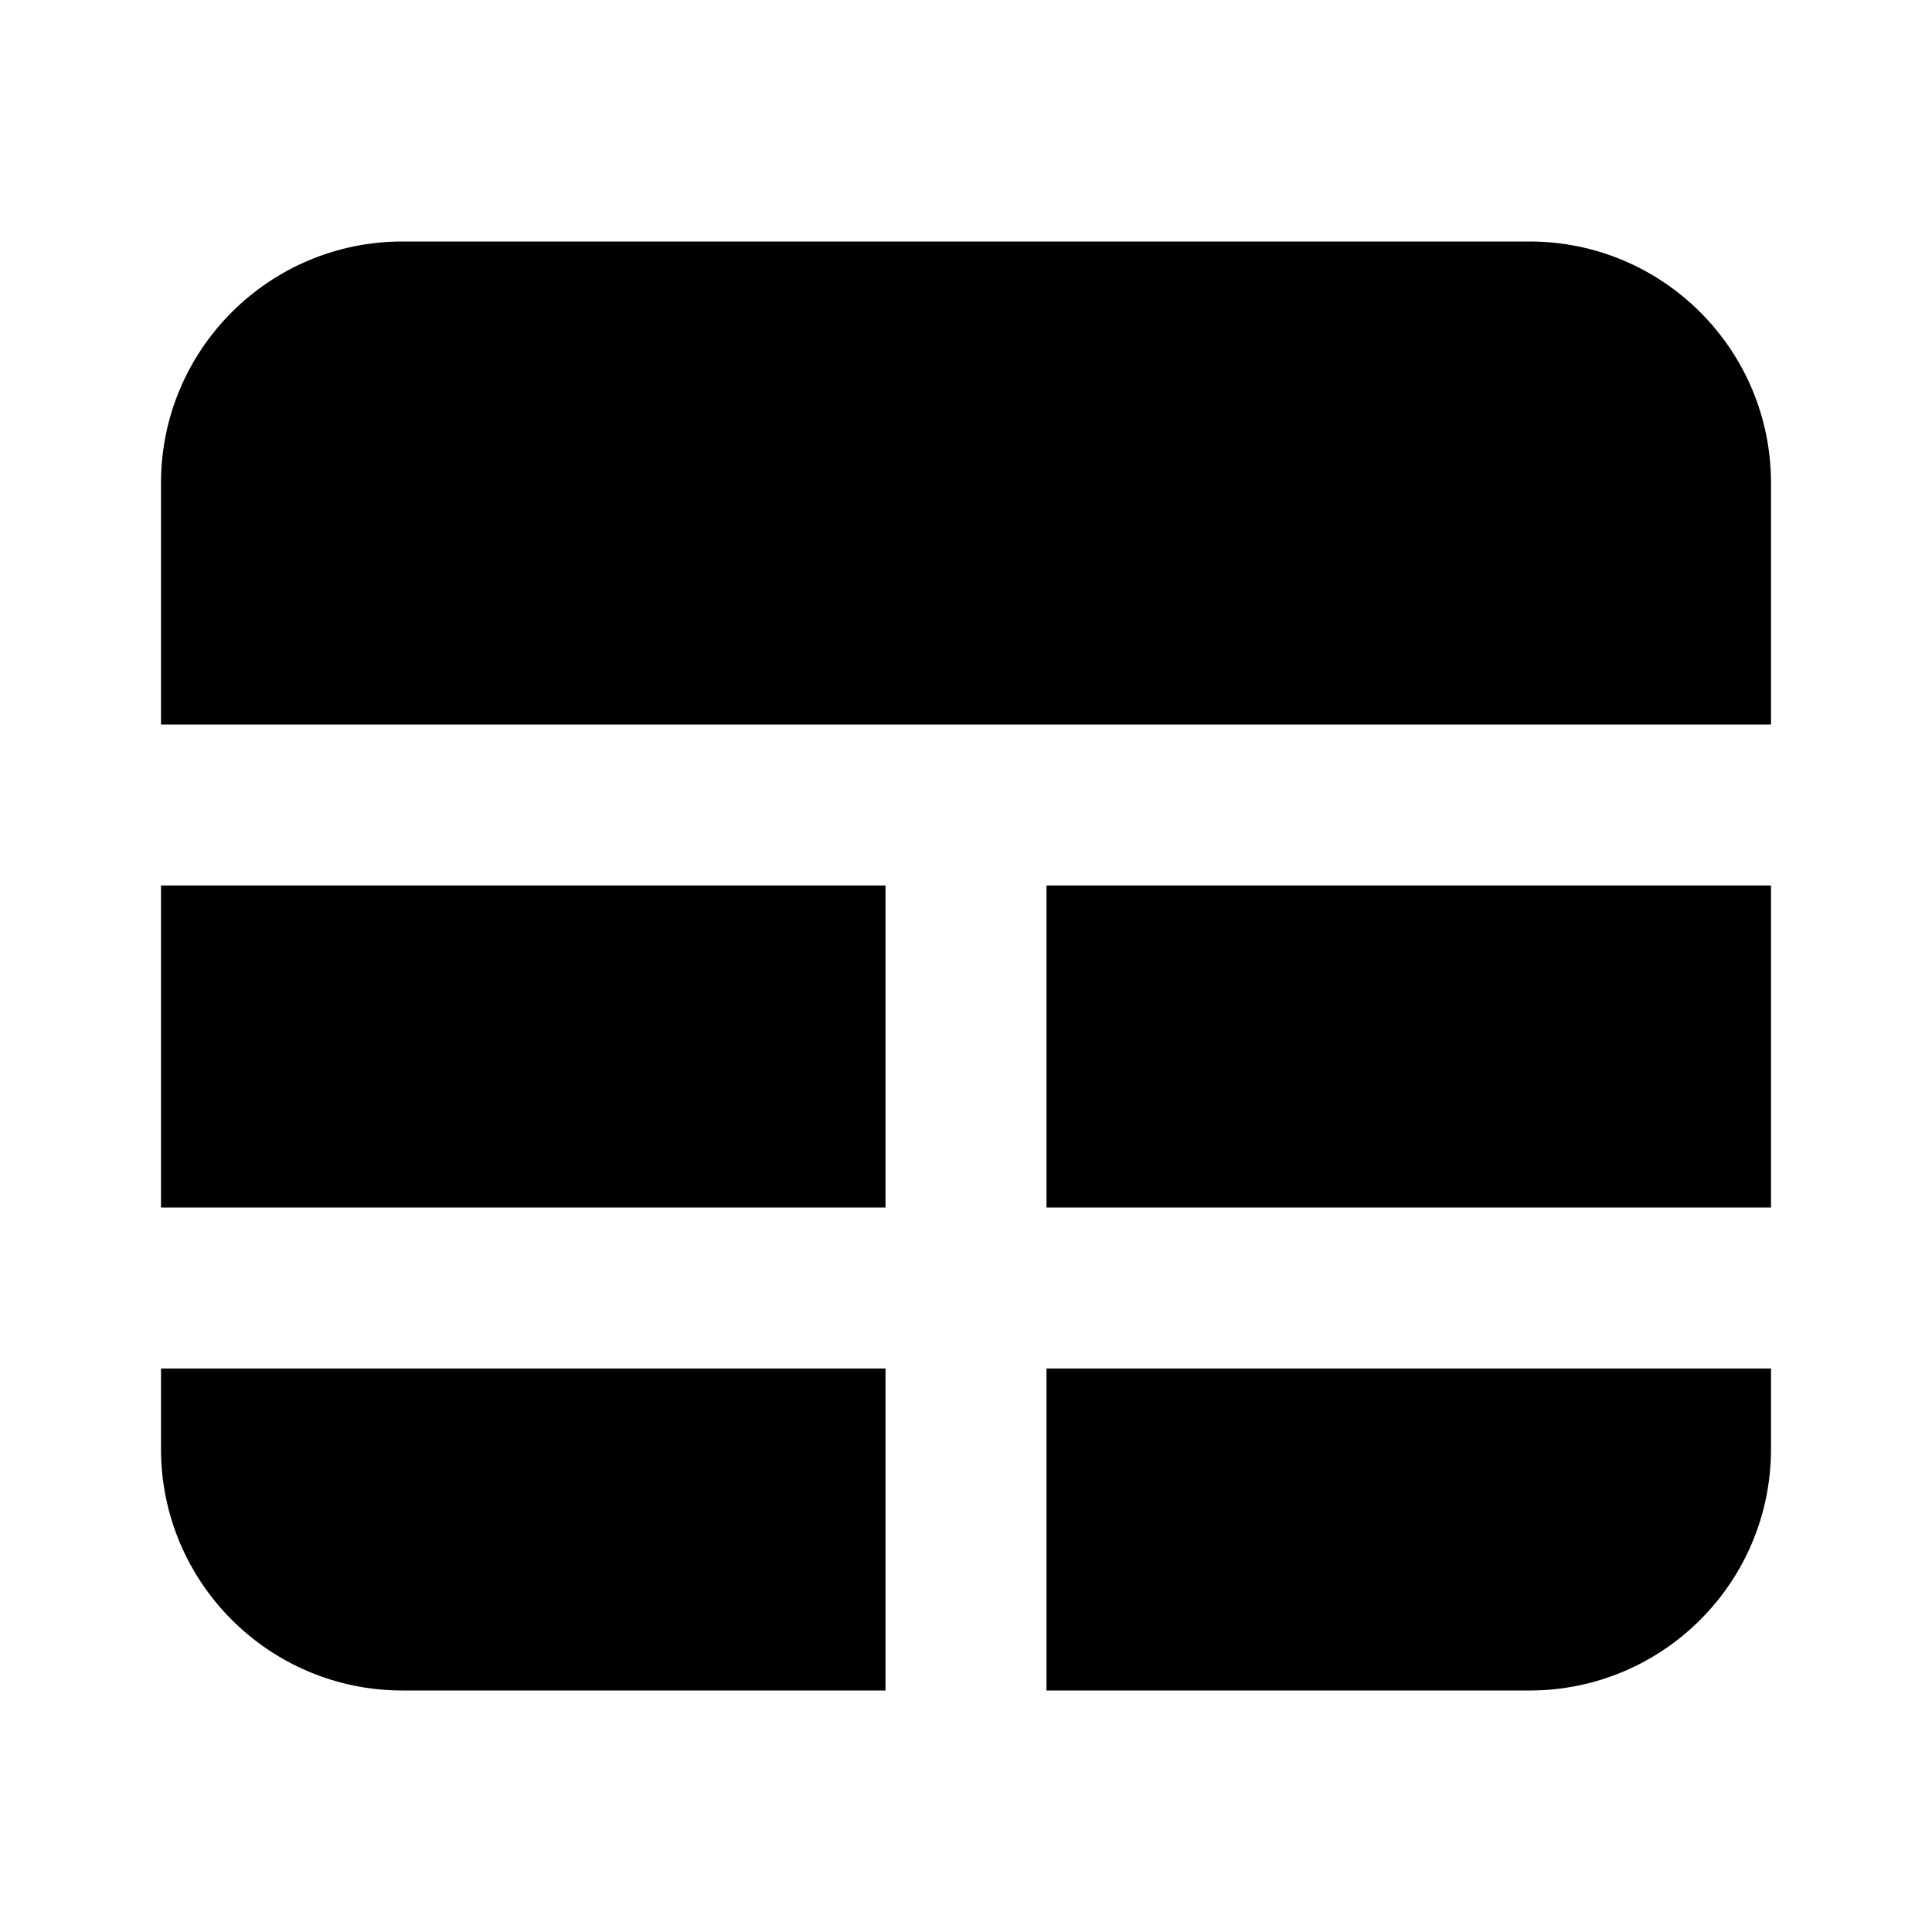 <svg width="24" height="24" viewBox="0 0 24 24" fill="none" xmlns="http://www.w3.org/2000/svg">
<path fill-rule="evenodd" clip-rule="evenodd" d="M2 6C2 4.343 3.343 3 5 3H19C20.657 3 22 4.343 22 6V9H12H2V6ZM2 11V15H11V11H2ZM2 17V18C2 19.657 3.343 21 5 21H11V17H2ZM13 21H19C20.657 21 22 19.657 22 18V17H13V21ZM22 15V11H13V15H22Z" fill="currentColor"/>
</svg>
